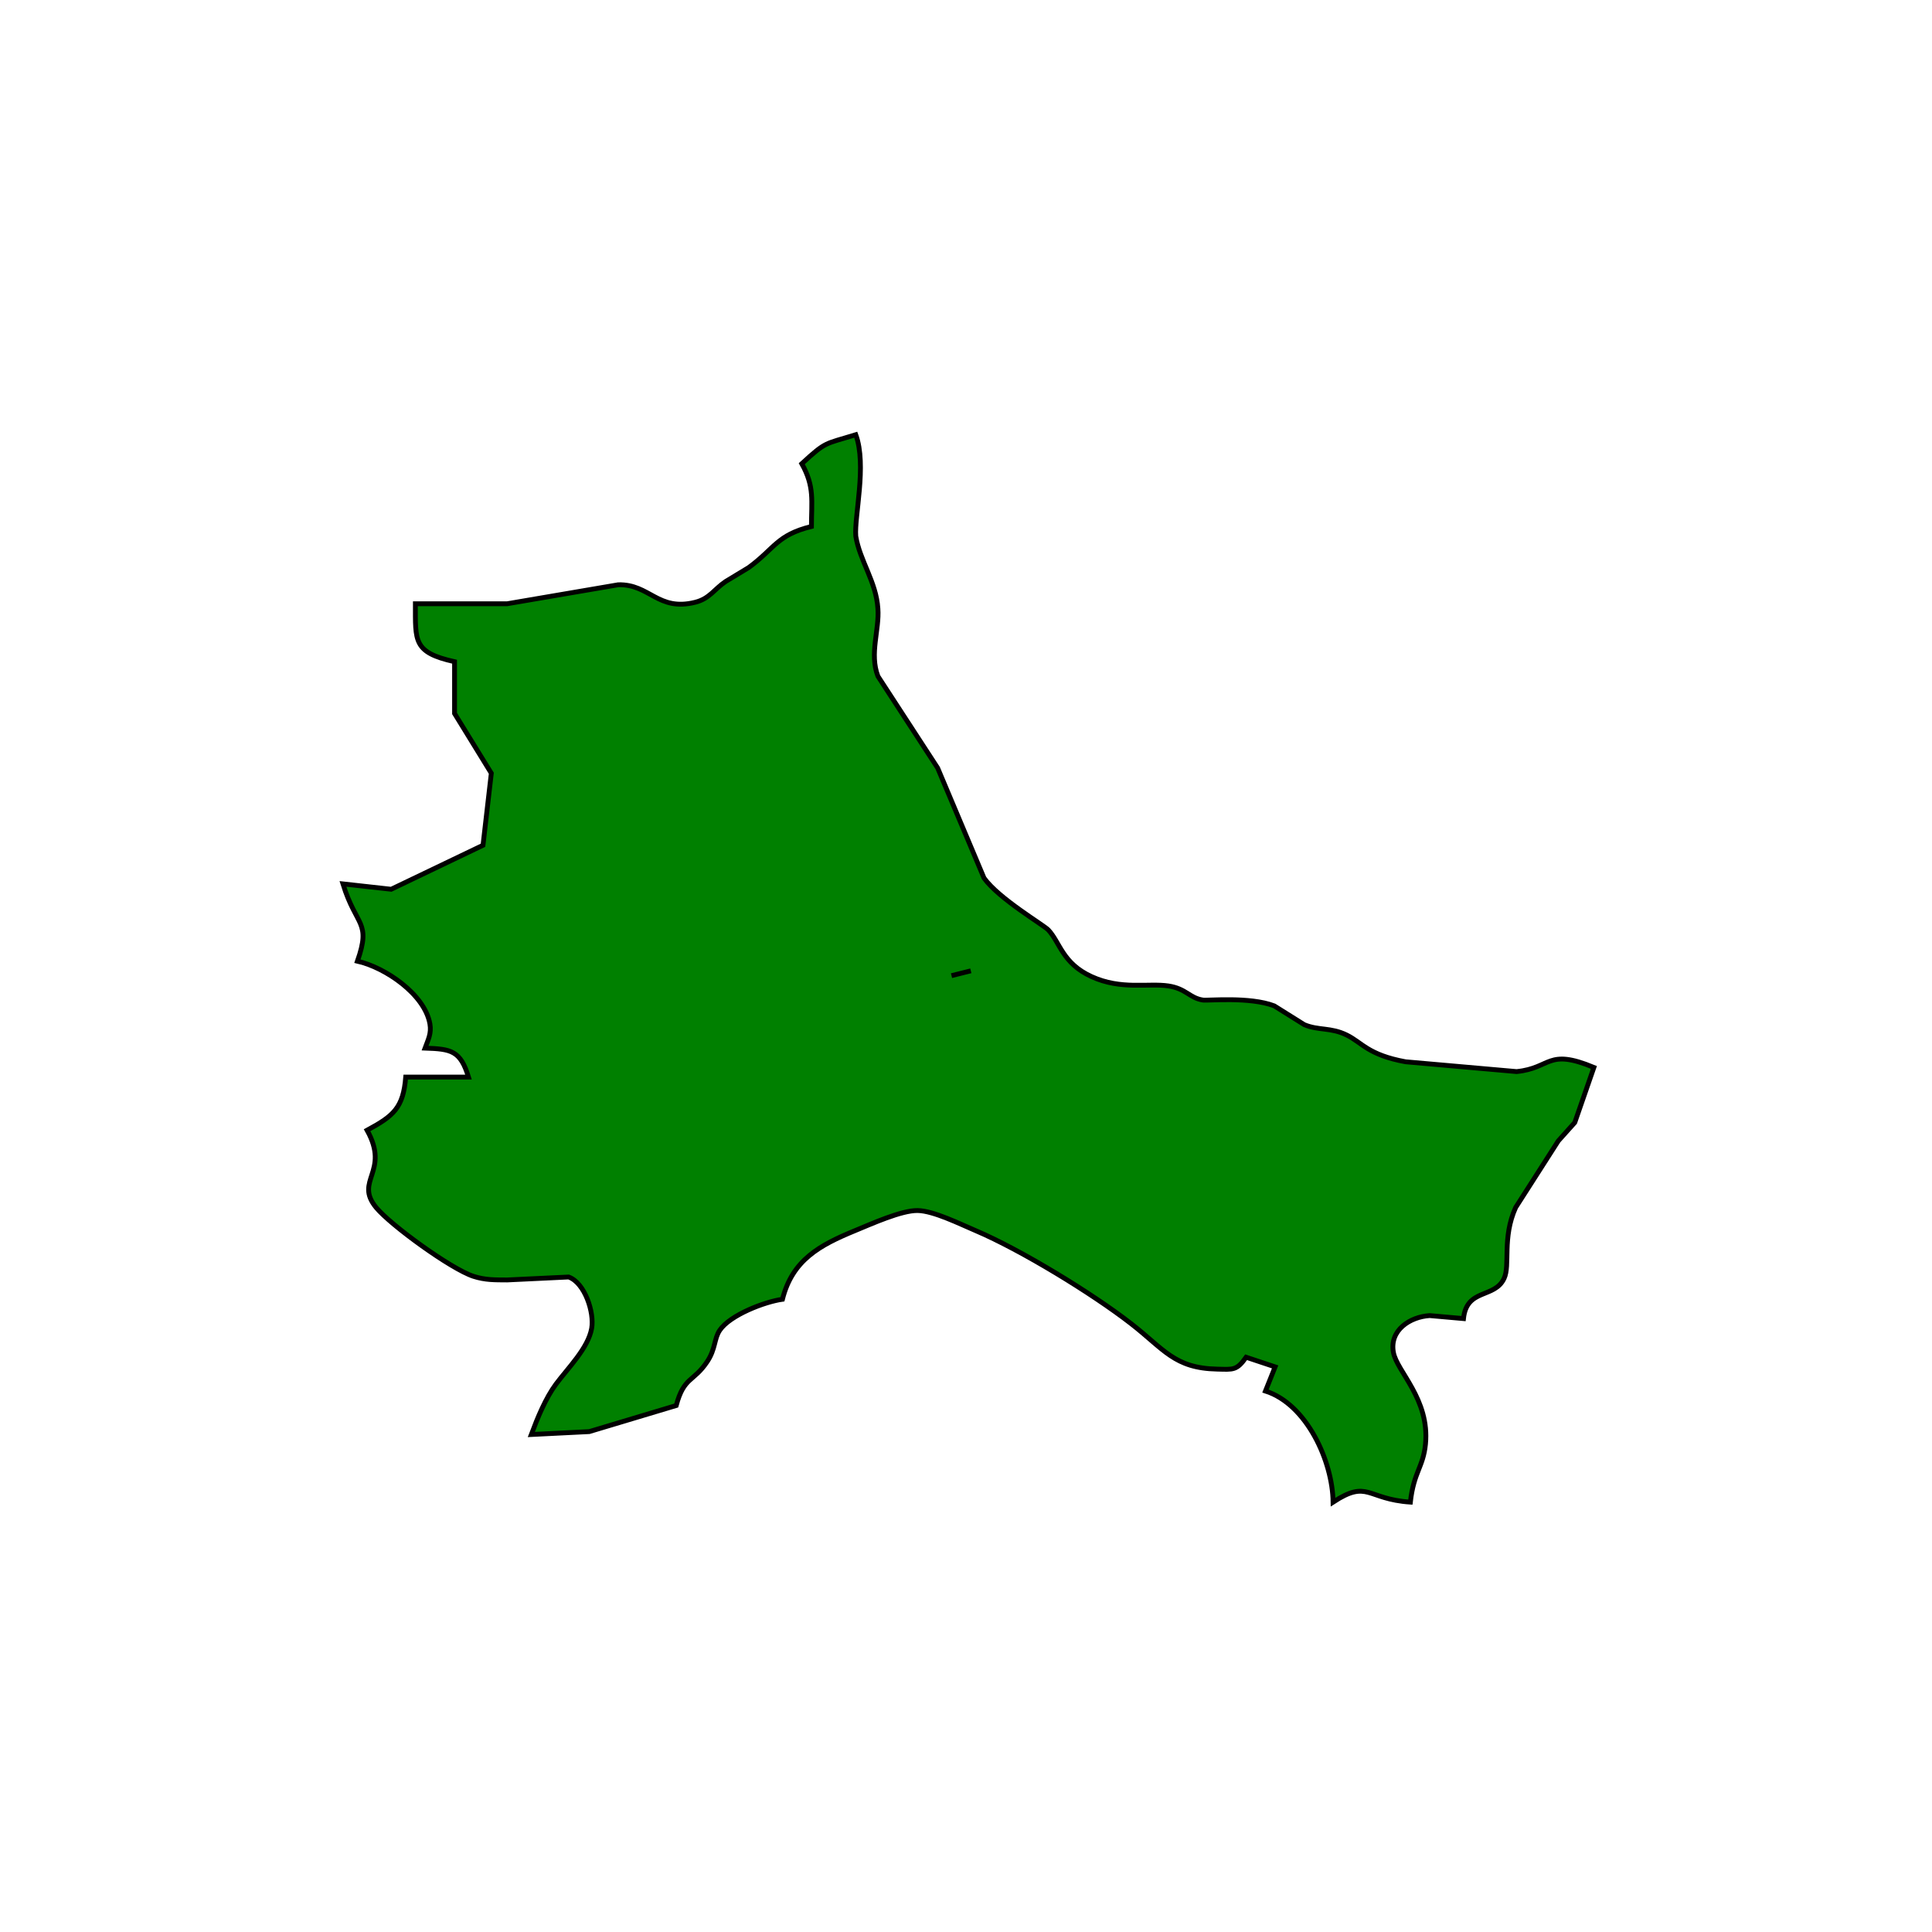 <?xml version="1.0" encoding="UTF-8" standalone="no"?>
<!DOCTYPE svg PUBLIC "-//W3C//DTD SVG 20010904//EN"
              "http://www.w3.org/TR/2001/REC-SVG-20010904/DTD/svg10.dtd">

<svg xmlns="http://www.w3.org/2000/svg"
     width="5.555in" height="5.555in"
     viewBox="0 0 400 400">
  <path id="Selection"
        fill="green" stroke="black" stroke-width="1"
        d="M 177.18,111.00
           C 177.99,116.06 181.41,120.44 181.76,126.00
             182.09,130.41 179.97,135.34 181.76,140.00
             181.76,140.00 194.13,159.00 194.13,159.00
             194.13,159.00 203.73,181.79 203.73,181.79
             206.84,186.11 216.05,191.48 217.04,192.53
             219.49,195.14 219.94,199.43 226.00,202.20
             232.16,205.01 237.74,203.50 241.91,204.13
             245.59,204.69 246.25,206.61 249.04,207.05
             250.07,207.21 258.73,206.30 263.83,208.26
             263.83,208.26 270.04,212.15 270.04,212.15
             273.00,213.39 275.53,212.67 278.83,214.30
             282.01,215.86 283.23,218.40 291.00,219.83
             291.00,219.83 314.00,221.86 314.00,221.86
             321.22,221.14 320.28,216.96 330.00,221.00
             330.00,221.00 326.04,232.41 326.04,232.41
             326.04,232.41 322.63,236.21 322.63,236.21
             322.63,236.21 313.80,250.00 313.80,250.00
             310.96,256.28 312.71,261.94 311.40,264.70
             309.43,268.88 303.66,266.69 303.00,273.00
             303.00,273.00 296.00,272.38 296.00,272.38
             291.92,272.63 287.64,275.41 288.49,280.00
             289.21,283.96 296.04,289.68 295.13,299.00
             294.66,303.79 292.70,304.72 292.00,311.00
             282.86,310.37 283.27,306.26 276.00,311.00
             275.90,302.56 270.56,290.73 262.00,288.00
             262.00,288.00 264.00,283.00 264.00,283.00
             264.00,283.00 258.00,281.00 258.00,281.00
             256.04,283.77 255.33,283.54 252.00,283.46
             243.13,283.28 241.01,279.35 234.17,274.04
             226.14,267.80 211.38,258.78 202.00,254.79
             198.80,253.44 193.31,250.69 190.00,250.63
             186.65,250.56 180.29,253.45 177.00,254.80
             169.70,257.80 164.05,260.87 162.00,269.00
             158.33,269.51 151.16,272.25 149.02,275.41
             147.82,277.18 148.18,279.27 146.42,281.91
             143.55,286.20 141.64,284.96 140.00,291.00
             140.00,291.00 122.00,296.40 122.00,296.40
             122.00,296.40 110.00,297.00 110.00,297.00
             111.27,293.60 112.96,289.48 115.10,286.58
             117.56,283.26 121.78,279.13 122.50,275.00
             123.06,271.76 121.11,265.61 117.73,264.39
             117.73,264.39 105.00,265.00 105.00,265.00
             102.45,264.98 100.48,265.04 98.00,264.24
             93.39,262.74 80.88,253.66 77.87,250.00
             73.27,244.39 80.82,242.66 76.00,234.00
             81.49,231.04 83.49,229.35 84.00,223.00
             84.00,223.00 97.00,223.00 97.00,223.00
             95.32,217.49 93.41,217.19 88.00,217.00
             88.64,215.25 89.35,213.97 89.01,212.00
             87.94,205.84 79.73,200.29 74.00,199.00
             76.89,190.71 73.78,191.97 71.00,183.00
             71.00,183.00 80.99,184.11 80.99,184.11
             80.99,184.11 100.00,175.00 100.00,175.00
             100.00,175.00 101.72,160.09 101.72,160.09
             101.72,160.09 94.11,147.72 94.11,147.72
             94.11,147.72 94.11,137.00 94.11,137.00
             85.53,135.08 86.01,132.75 86.00,125.00
             86.00,125.00 105.00,125.00 105.00,125.00
             105.00,125.00 128.00,121.07 128.00,121.07
             134.55,120.90 136.19,126.64 143.95,124.69
             146.92,123.94 147.85,122.00 150.24,120.39
             150.24,120.39 155.00,117.51 155.00,117.51
             160.43,113.54 160.80,110.78 168.00,109.00
             168.00,103.68 168.68,100.80 166.00,96.00
             171.12,91.29 170.73,92.00 177.18,90.00
             179.51,96.33 176.85,106.89 177.18,111.00 Z
           M 197.00,202.00
           C 197.00,202.00 201.00,201.00 201.00,201.00
             201.00,201.00 197.00,202.00 197.00,202.00 Z" />
</svg>
